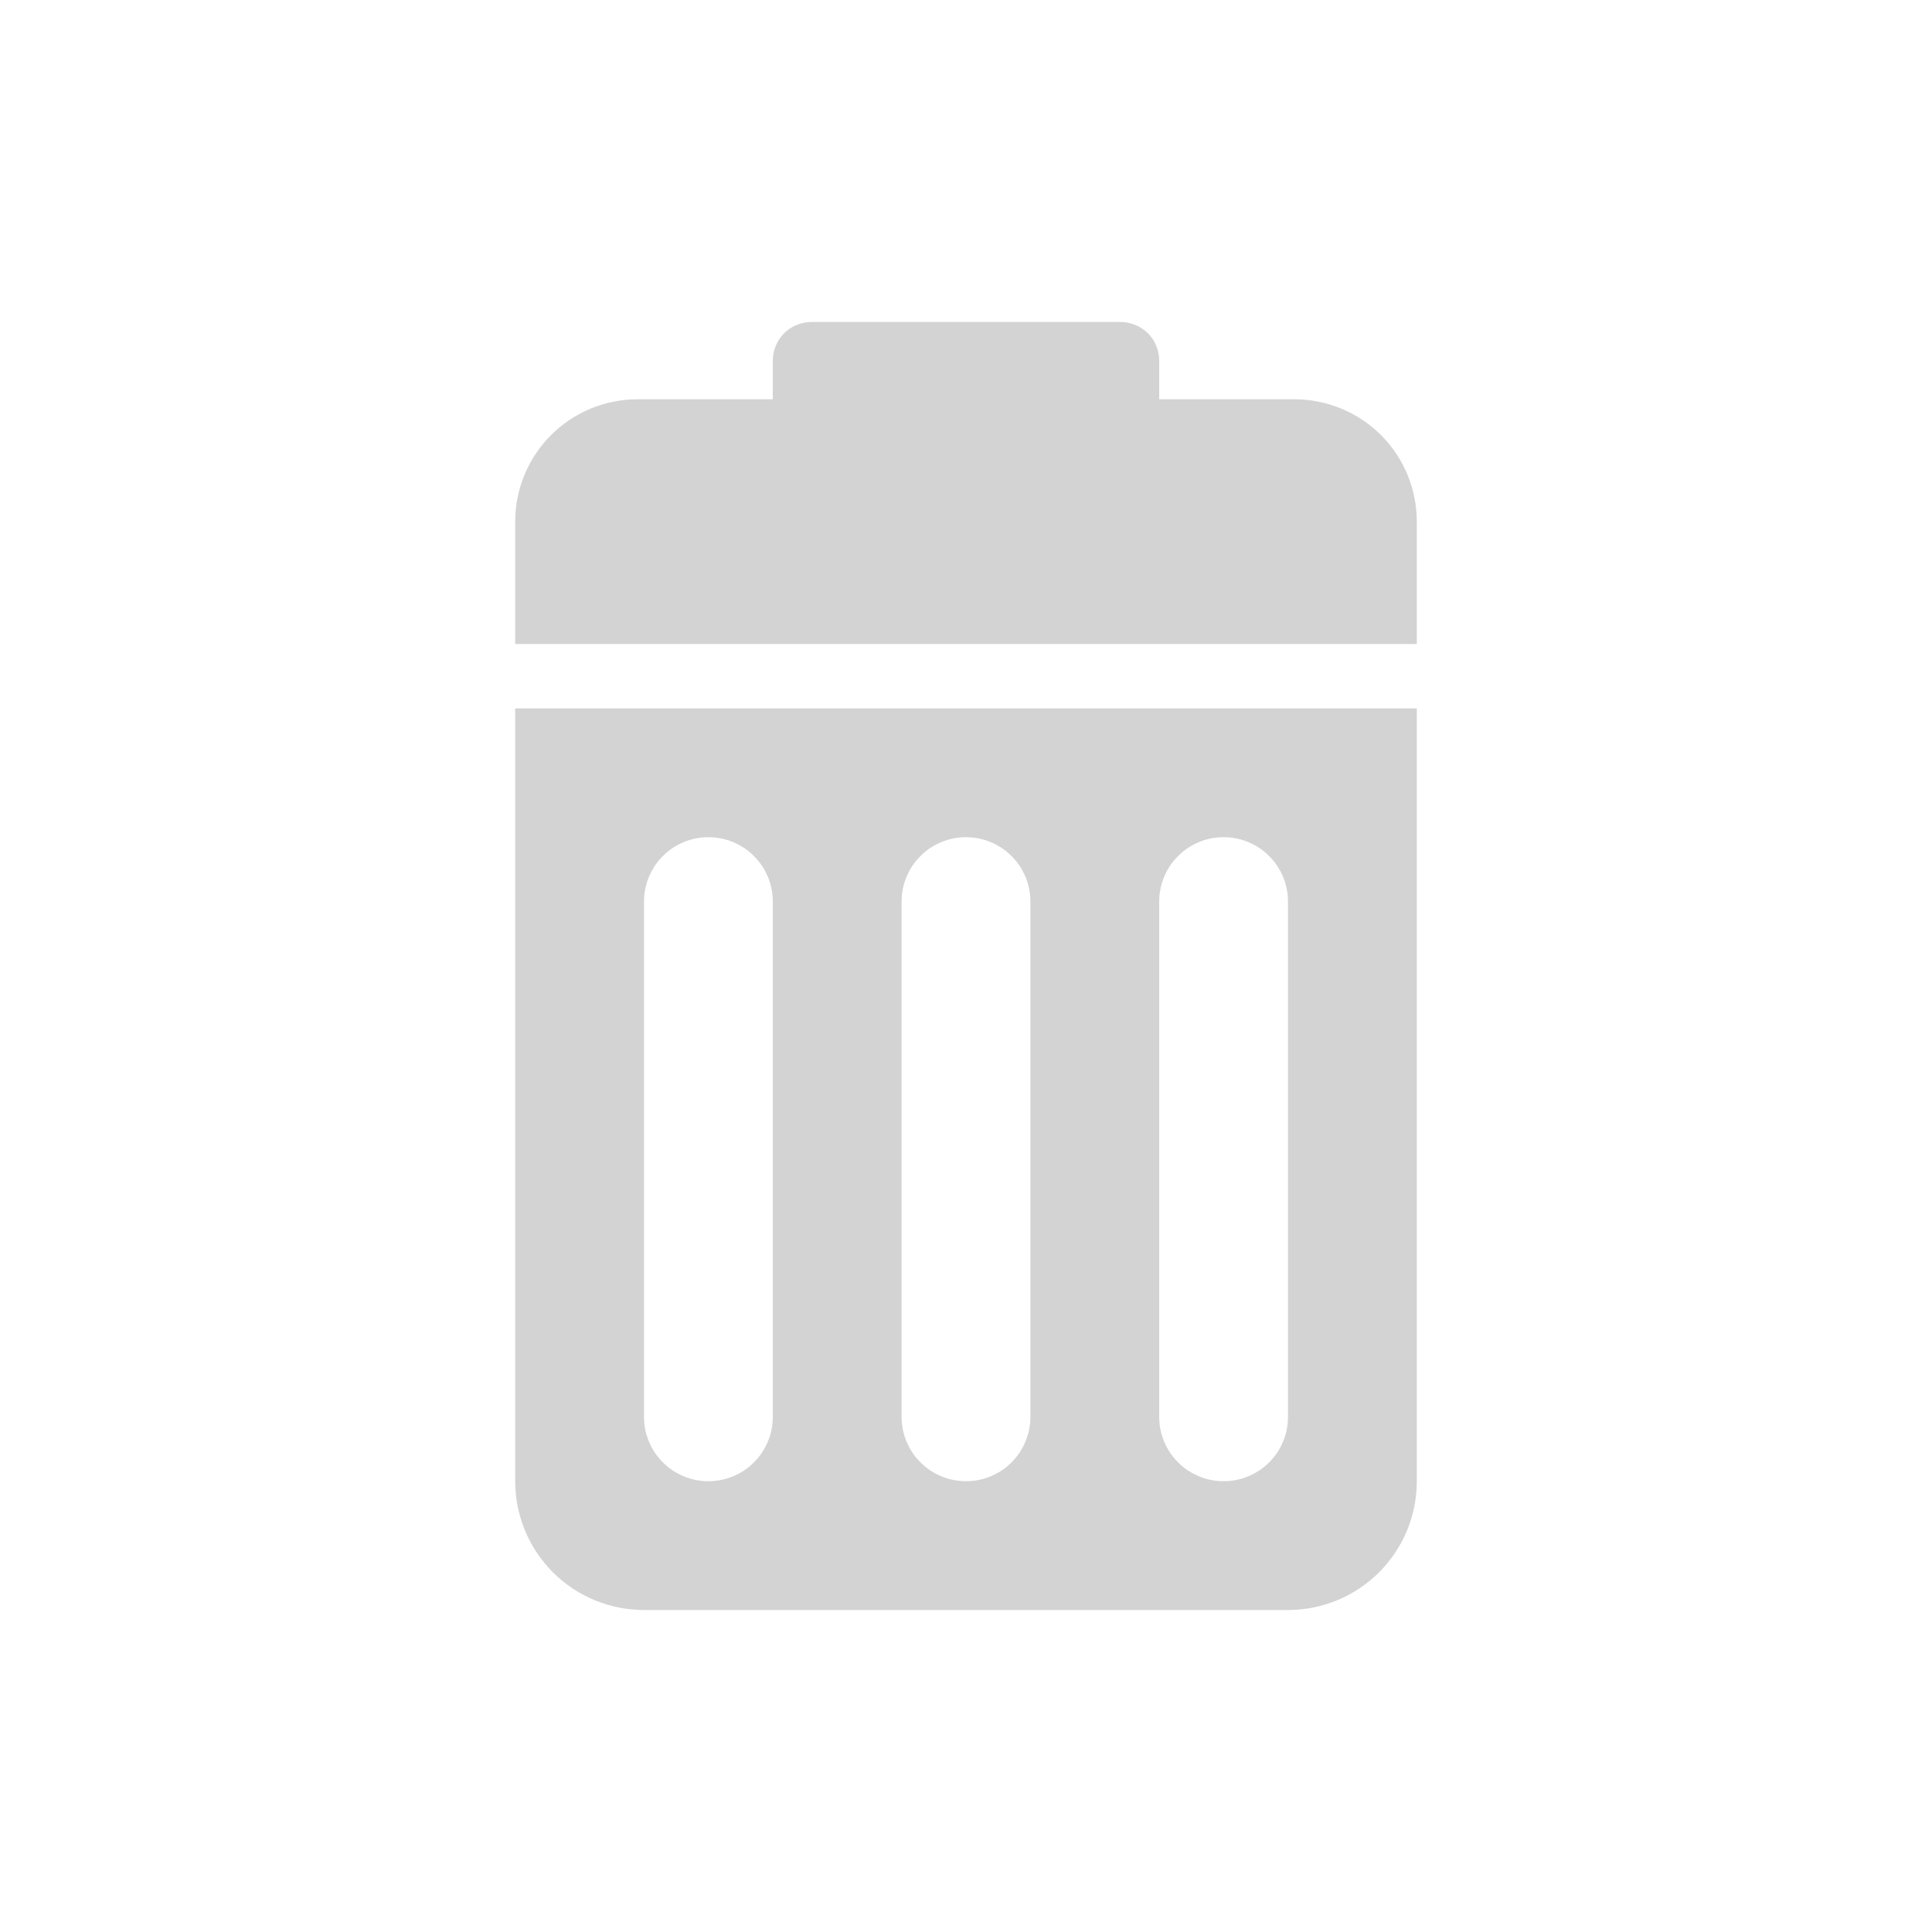 <svg width="30px" height="30px" viewBox="0 0 30 30">
  <path d="M12.599 5L17.401 5Q17.46 5 17.518 5.012Q17.576 5.023 17.63 5.046Q17.685 5.068 17.734 5.101Q17.783 5.134 17.825 5.175Q17.866 5.217 17.899 5.266Q17.932 5.315 17.954 5.37Q17.977 5.424 17.988 5.482Q18 5.54 18 5.599L18 6.2L20.101 6.2Q20.194 6.2 20.287 6.209Q20.38 6.218 20.471 6.237Q20.563 6.255 20.652 6.282Q20.741 6.309 20.828 6.345Q20.914 6.38 20.996 6.424Q21.078 6.468 21.156 6.52Q21.234 6.572 21.306 6.631Q21.378 6.69 21.444 6.756Q21.51 6.822 21.569 6.894Q21.628 6.966 21.68 7.044Q21.732 7.122 21.776 7.204Q21.82 7.286 21.855 7.372Q21.891 7.458 21.918 7.548Q21.945 7.637 21.963 7.729Q21.982 7.82 21.991 7.913Q22 8.006 22 8.099L22 10L8 10L8 8.099Q8 8.006 8.009 7.913Q8.018 7.82 8.036 7.729Q8.055 7.637 8.082 7.548Q8.109 7.458 8.145 7.372Q8.18 7.286 8.224 7.204Q8.268 7.122 8.32 7.044Q8.372 6.966 8.431 6.894Q8.49 6.822 8.556 6.756Q8.622 6.69 8.694 6.631Q8.766 6.572 8.844 6.52Q8.922 6.468 9.004 6.424Q9.086 6.38 9.172 6.345Q9.258 6.309 9.348 6.282Q9.437 6.255 9.529 6.237Q9.62 6.218 9.713 6.209Q9.806 6.2 9.899 6.2L12 6.2L12 5.599Q12 5.54 12.011 5.482Q12.023 5.424 12.046 5.37Q12.068 5.315 12.101 5.266Q12.134 5.217 12.175 5.175Q12.217 5.134 12.266 5.101Q12.315 5.068 12.37 5.046Q12.424 5.023 12.482 5.012Q12.54 5 12.599 5ZM8 11L22 11L22 23.001Q22 23.099 21.99 23.197Q21.981 23.295 21.962 23.391Q21.942 23.487 21.914 23.581Q21.885 23.675 21.848 23.766Q21.81 23.857 21.764 23.943Q21.718 24.03 21.663 24.112Q21.608 24.193 21.546 24.269Q21.484 24.345 21.415 24.415Q21.345 24.484 21.269 24.546Q21.193 24.608 21.112 24.663Q21.03 24.718 20.943 24.764Q20.857 24.81 20.766 24.848Q20.675 24.885 20.581 24.914Q20.487 24.942 20.391 24.962Q20.295 24.981 20.197 24.99Q20.099 25 20.001 25L9.999 25Q9.901 25 9.803 24.99Q9.705 24.981 9.609 24.962Q9.513 24.942 9.419 24.914Q9.325 24.885 9.234 24.848Q9.143 24.81 9.057 24.764Q8.97 24.718 8.888 24.663Q8.807 24.608 8.731 24.546Q8.655 24.484 8.585 24.415Q8.516 24.345 8.454 24.269Q8.391 24.193 8.337 24.112Q8.282 24.03 8.236 23.943Q8.19 23.857 8.152 23.766Q8.115 23.675 8.086 23.581Q8.058 23.487 8.038 23.391Q8.019 23.295 8.01 23.197Q8 23.099 8 23.001L8 11ZM10.999 13L11.001 13Q11.099 13 11.196 13.019Q11.292 13.038 11.383 13.076Q11.474 13.114 11.556 13.168Q11.638 13.223 11.707 13.293Q11.777 13.362 11.832 13.444Q11.886 13.526 11.924 13.617Q11.962 13.708 11.981 13.804Q12 13.901 12 13.999L12 22.001Q12 22.099 11.981 22.196Q11.962 22.292 11.924 22.383Q11.886 22.474 11.832 22.556Q11.777 22.638 11.707 22.707Q11.638 22.777 11.556 22.832Q11.474 22.886 11.383 22.924Q11.292 22.962 11.196 22.981Q11.099 23 11.001 23L10.999 23Q10.901 23 10.804 22.981Q10.708 22.962 10.617 22.924Q10.526 22.886 10.444 22.832Q10.362 22.777 10.293 22.707Q10.223 22.638 10.168 22.556Q10.114 22.474 10.076 22.383Q10.038 22.292 10.019 22.196Q10 22.099 10 22.001L10 13.999Q10 13.901 10.019 13.804Q10.038 13.708 10.076 13.617Q10.114 13.526 10.168 13.444Q10.223 13.362 10.293 13.293Q10.362 13.223 10.444 13.168Q10.526 13.114 10.617 13.076Q10.708 13.038 10.804 13.019Q10.901 13 10.999 13ZM15.001 13L14.999 13Q14.901 13 14.804 13.019Q14.708 13.038 14.617 13.076Q14.526 13.114 14.444 13.168Q14.362 13.223 14.293 13.293Q14.223 13.362 14.168 13.444Q14.114 13.526 14.076 13.617Q14.038 13.708 14.019 13.804Q14 13.901 14 13.999L14 22.001Q14 22.099 14.019 22.196Q14.038 22.292 14.076 22.383Q14.114 22.474 14.168 22.556Q14.223 22.638 14.293 22.707Q14.362 22.777 14.444 22.832Q14.526 22.886 14.617 22.924Q14.708 22.962 14.804 22.981Q14.901 23 14.999 23L15.001 23Q15.099 23 15.196 22.981Q15.292 22.962 15.383 22.924Q15.474 22.886 15.556 22.832Q15.638 22.777 15.707 22.707Q15.777 22.638 15.832 22.556Q15.886 22.474 15.924 22.383Q15.962 22.292 15.981 22.196Q16 22.099 16 22.001L16 13.999Q16 13.901 15.981 13.804Q15.962 13.708 15.924 13.617Q15.886 13.526 15.832 13.444Q15.777 13.362 15.707 13.293Q15.638 13.223 15.556 13.168Q15.474 13.114 15.383 13.076Q15.292 13.038 15.196 13.019Q15.099 13 15.001 13ZM18.999 13L19.001 13Q19.099 13 19.196 13.019Q19.292 13.038 19.383 13.076Q19.474 13.114 19.556 13.168Q19.638 13.223 19.707 13.293Q19.777 13.362 19.832 13.444Q19.886 13.526 19.924 13.617Q19.962 13.708 19.981 13.804Q20 13.901 20 13.999L20 22.001Q20 22.099 19.981 22.196Q19.962 22.292 19.924 22.383Q19.886 22.474 19.832 22.556Q19.777 22.638 19.707 22.707Q19.638 22.777 19.556 22.832Q19.474 22.886 19.383 22.924Q19.292 22.962 19.196 22.981Q19.099 23 19.001 23L18.999 23Q18.901 23 18.804 22.981Q18.708 22.962 18.617 22.924Q18.526 22.886 18.444 22.832Q18.362 22.777 18.293 22.707Q18.223 22.638 18.168 22.556Q18.114 22.474 18.076 22.383Q18.038 22.292 18.019 22.196Q18 22.099 18 22.001L18 13.999Q18 13.901 18.019 13.804Q18.038 13.708 18.076 13.617Q18.114 13.526 18.168 13.444Q18.223 13.362 18.293 13.293Q18.362 13.223 18.444 13.168Q18.526 13.114 18.617 13.076Q18.708 13.038 18.804 13.019Q18.901 13 18.999 13Z" id="Rectangle-Difference-Union" fill="#D3D3D3" fill-rule="evenodd" stroke="none" />
</svg>
